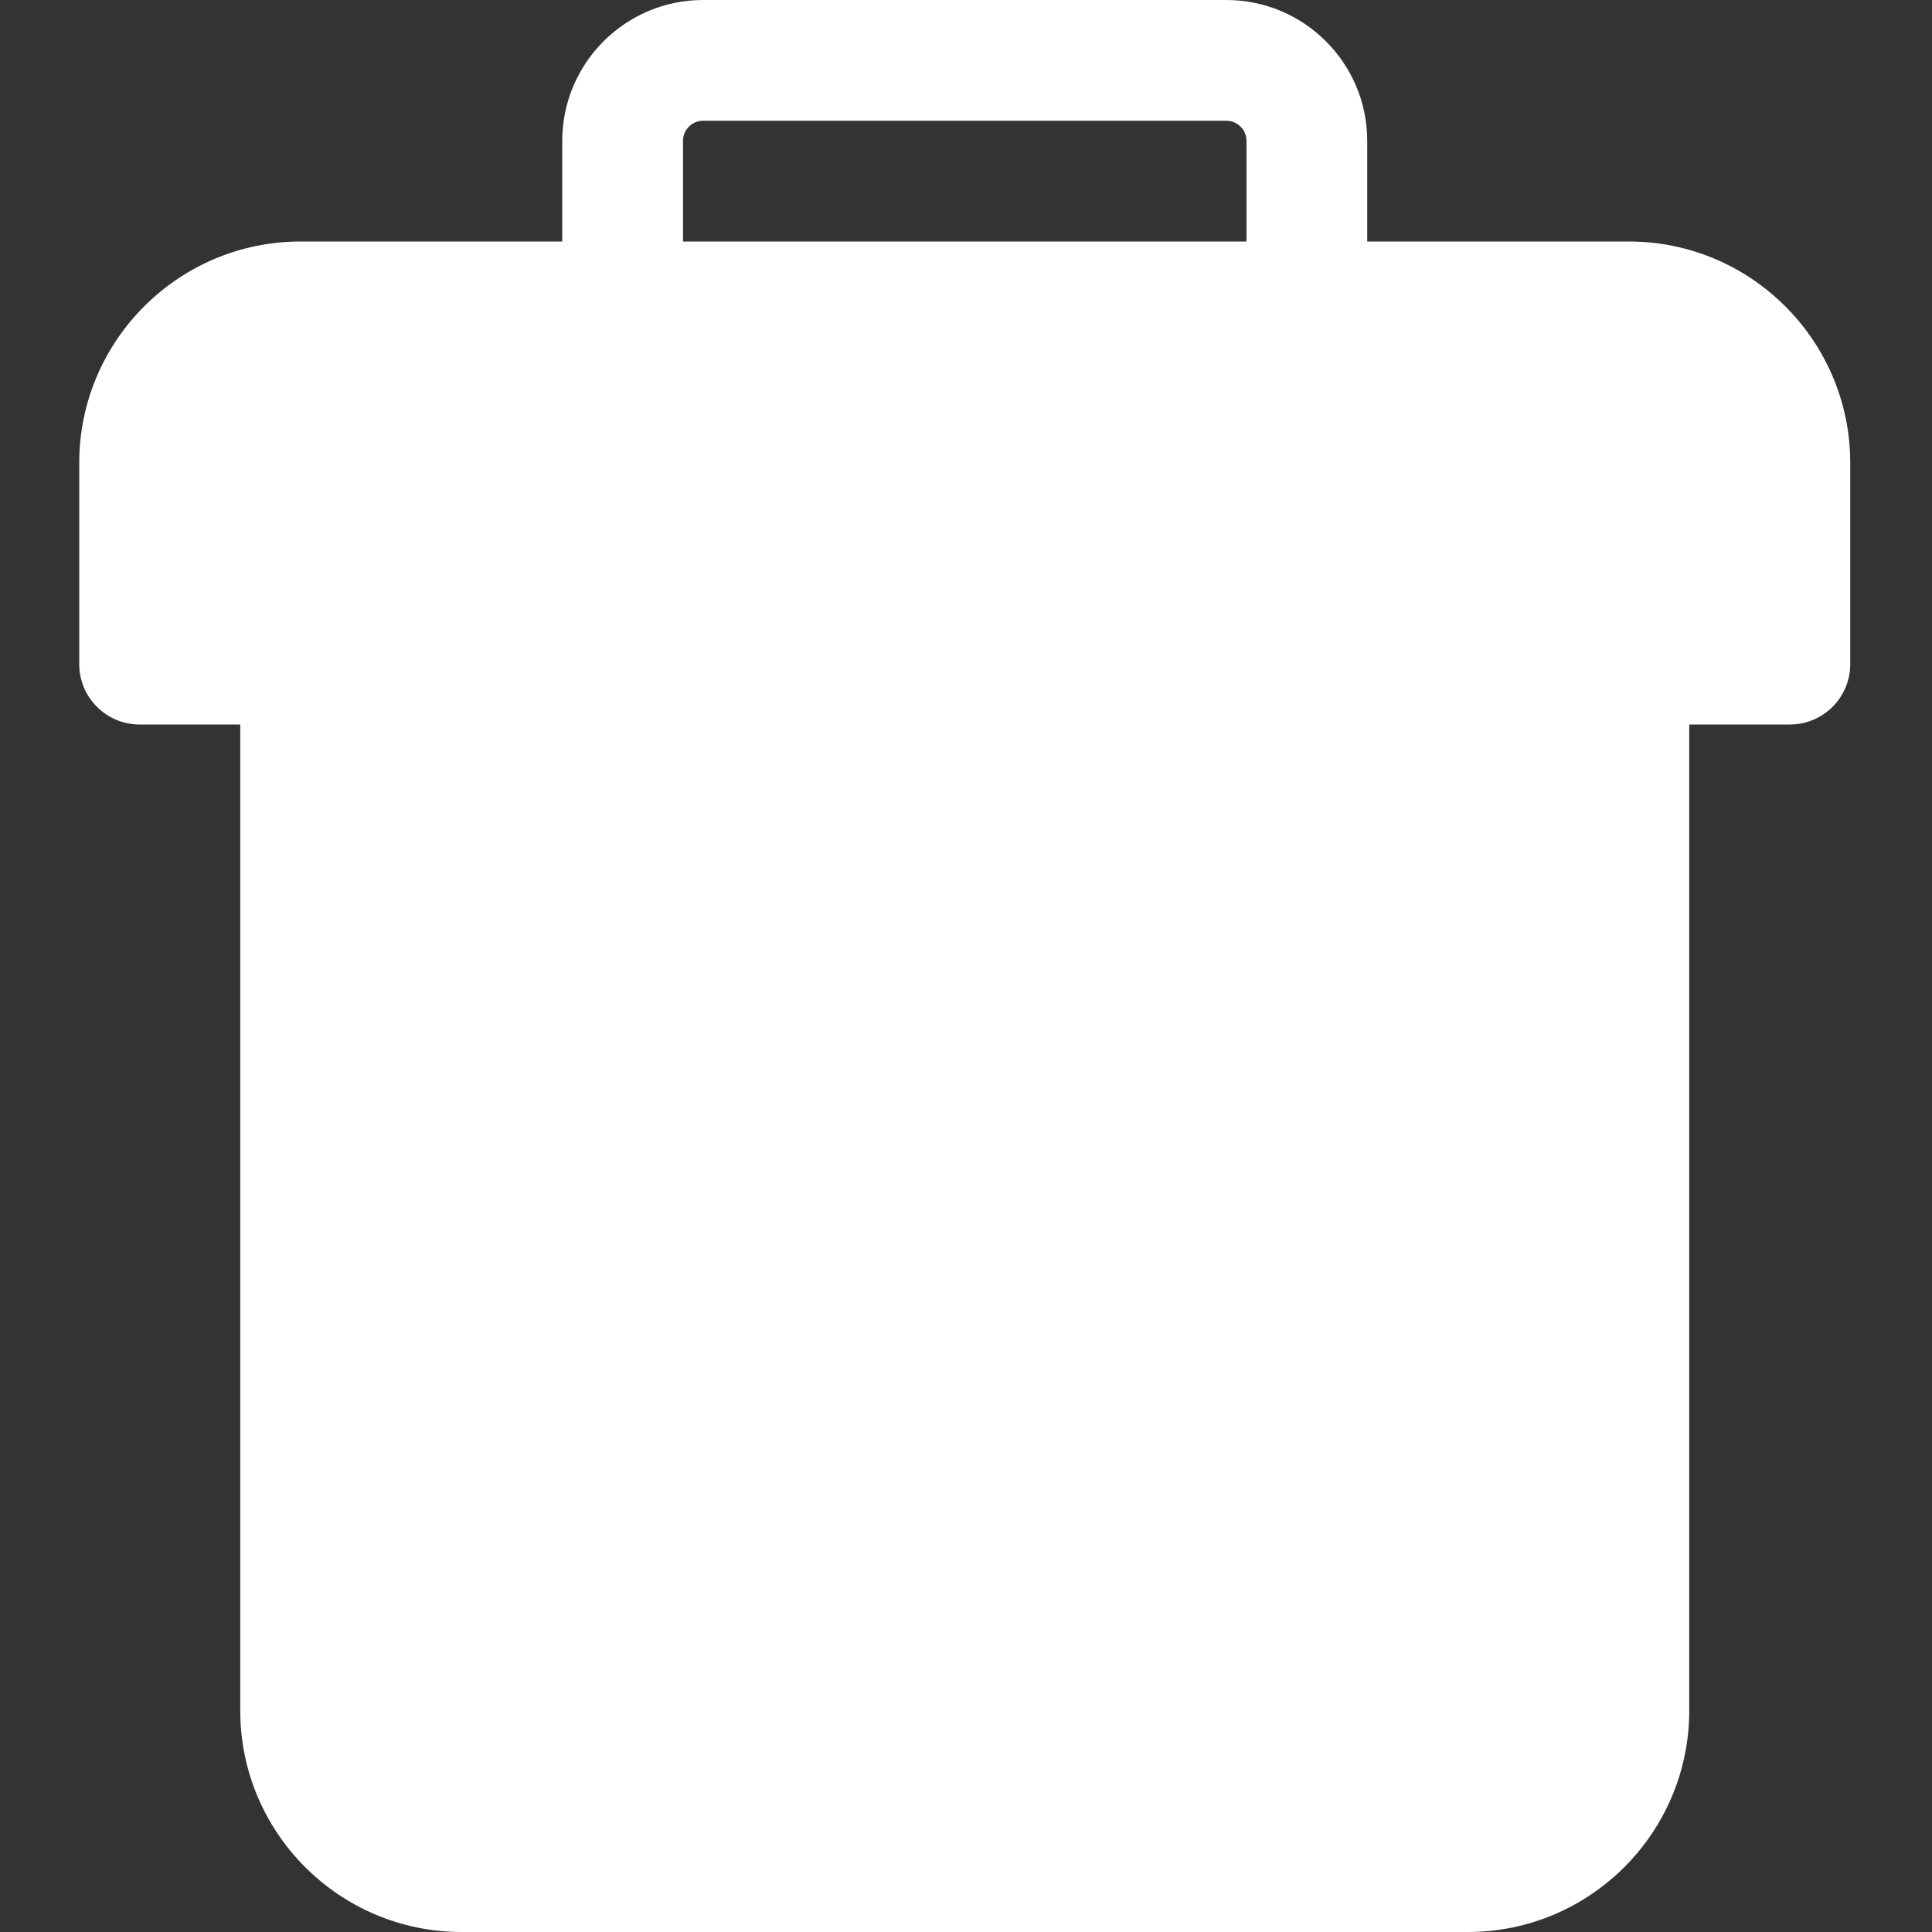 <svg height="512pt" viewBox="-21 0 512 512" width="512pt" xmlns="http://www.w3.org/2000/svg"><rect x="-21" y="0" width="512" height="512" fill="#333333" stroke="none"/><path d="m304 0h-138.668c-20.586 0-37.332 16.746-37.332 37.332v42.668c0 8.832 7.168 16 16 16s16-7.168 16-16v-42.668c0-2.941 2.391-5.332 5.332-5.332h138.668c2.945 0 5.332 2.391 5.332 5.332v42.668c0 8.832 7.168 16 16 16s16-7.168 16-16v-42.668c0-20.586-16.746-37.332-37.332-37.332zm0 0" fill="#FFF"/><path d="m410.668 160c-8.832 0-16 7.168-16 16h-320c0-8.832-7.168-16-16-16s-16 7.168-16 16v277.332c0 32.363 26.301 58.668 58.664 58.668h266.668c32.363 0 58.668-26.305 58.668-58.668v-277.332c0-8.832-7.168-16-16-16zm0 0" fill="#FFF"/><g fill="#FFF"><path d="m410.668 64h-352c-32.363 0-58.668 26.305-58.668 58.668v53.332c0 8.832 7.168 16 16 16h437.332c8.832 0 16-7.168 16-16v-53.332c0-32.363-26.301-58.668-58.664-58.668zm0 0"/><path d="m234.668 426.668c-8.832 0-16-7.168-16-16v-138.668c0-8.832 7.168-16 16-16s16 7.168 16 16v138.668c0 8.832-7.168 16-16 16zm0 0"/><path d="m144 426.668c-8.832 0-16-7.168-16-16v-138.668c0-8.832 7.168-16 16-16s16 7.168 16 16v138.668c0 8.832-7.168 16-16 16zm0 0"/><path d="m325.332 426.668c-8.832 0-16-7.168-16-16v-138.668c0-8.832 7.168-16 16-16s16 7.168 16 16v138.668c0 8.832-7.168 16-16 16zm0 0"/></g></svg>
